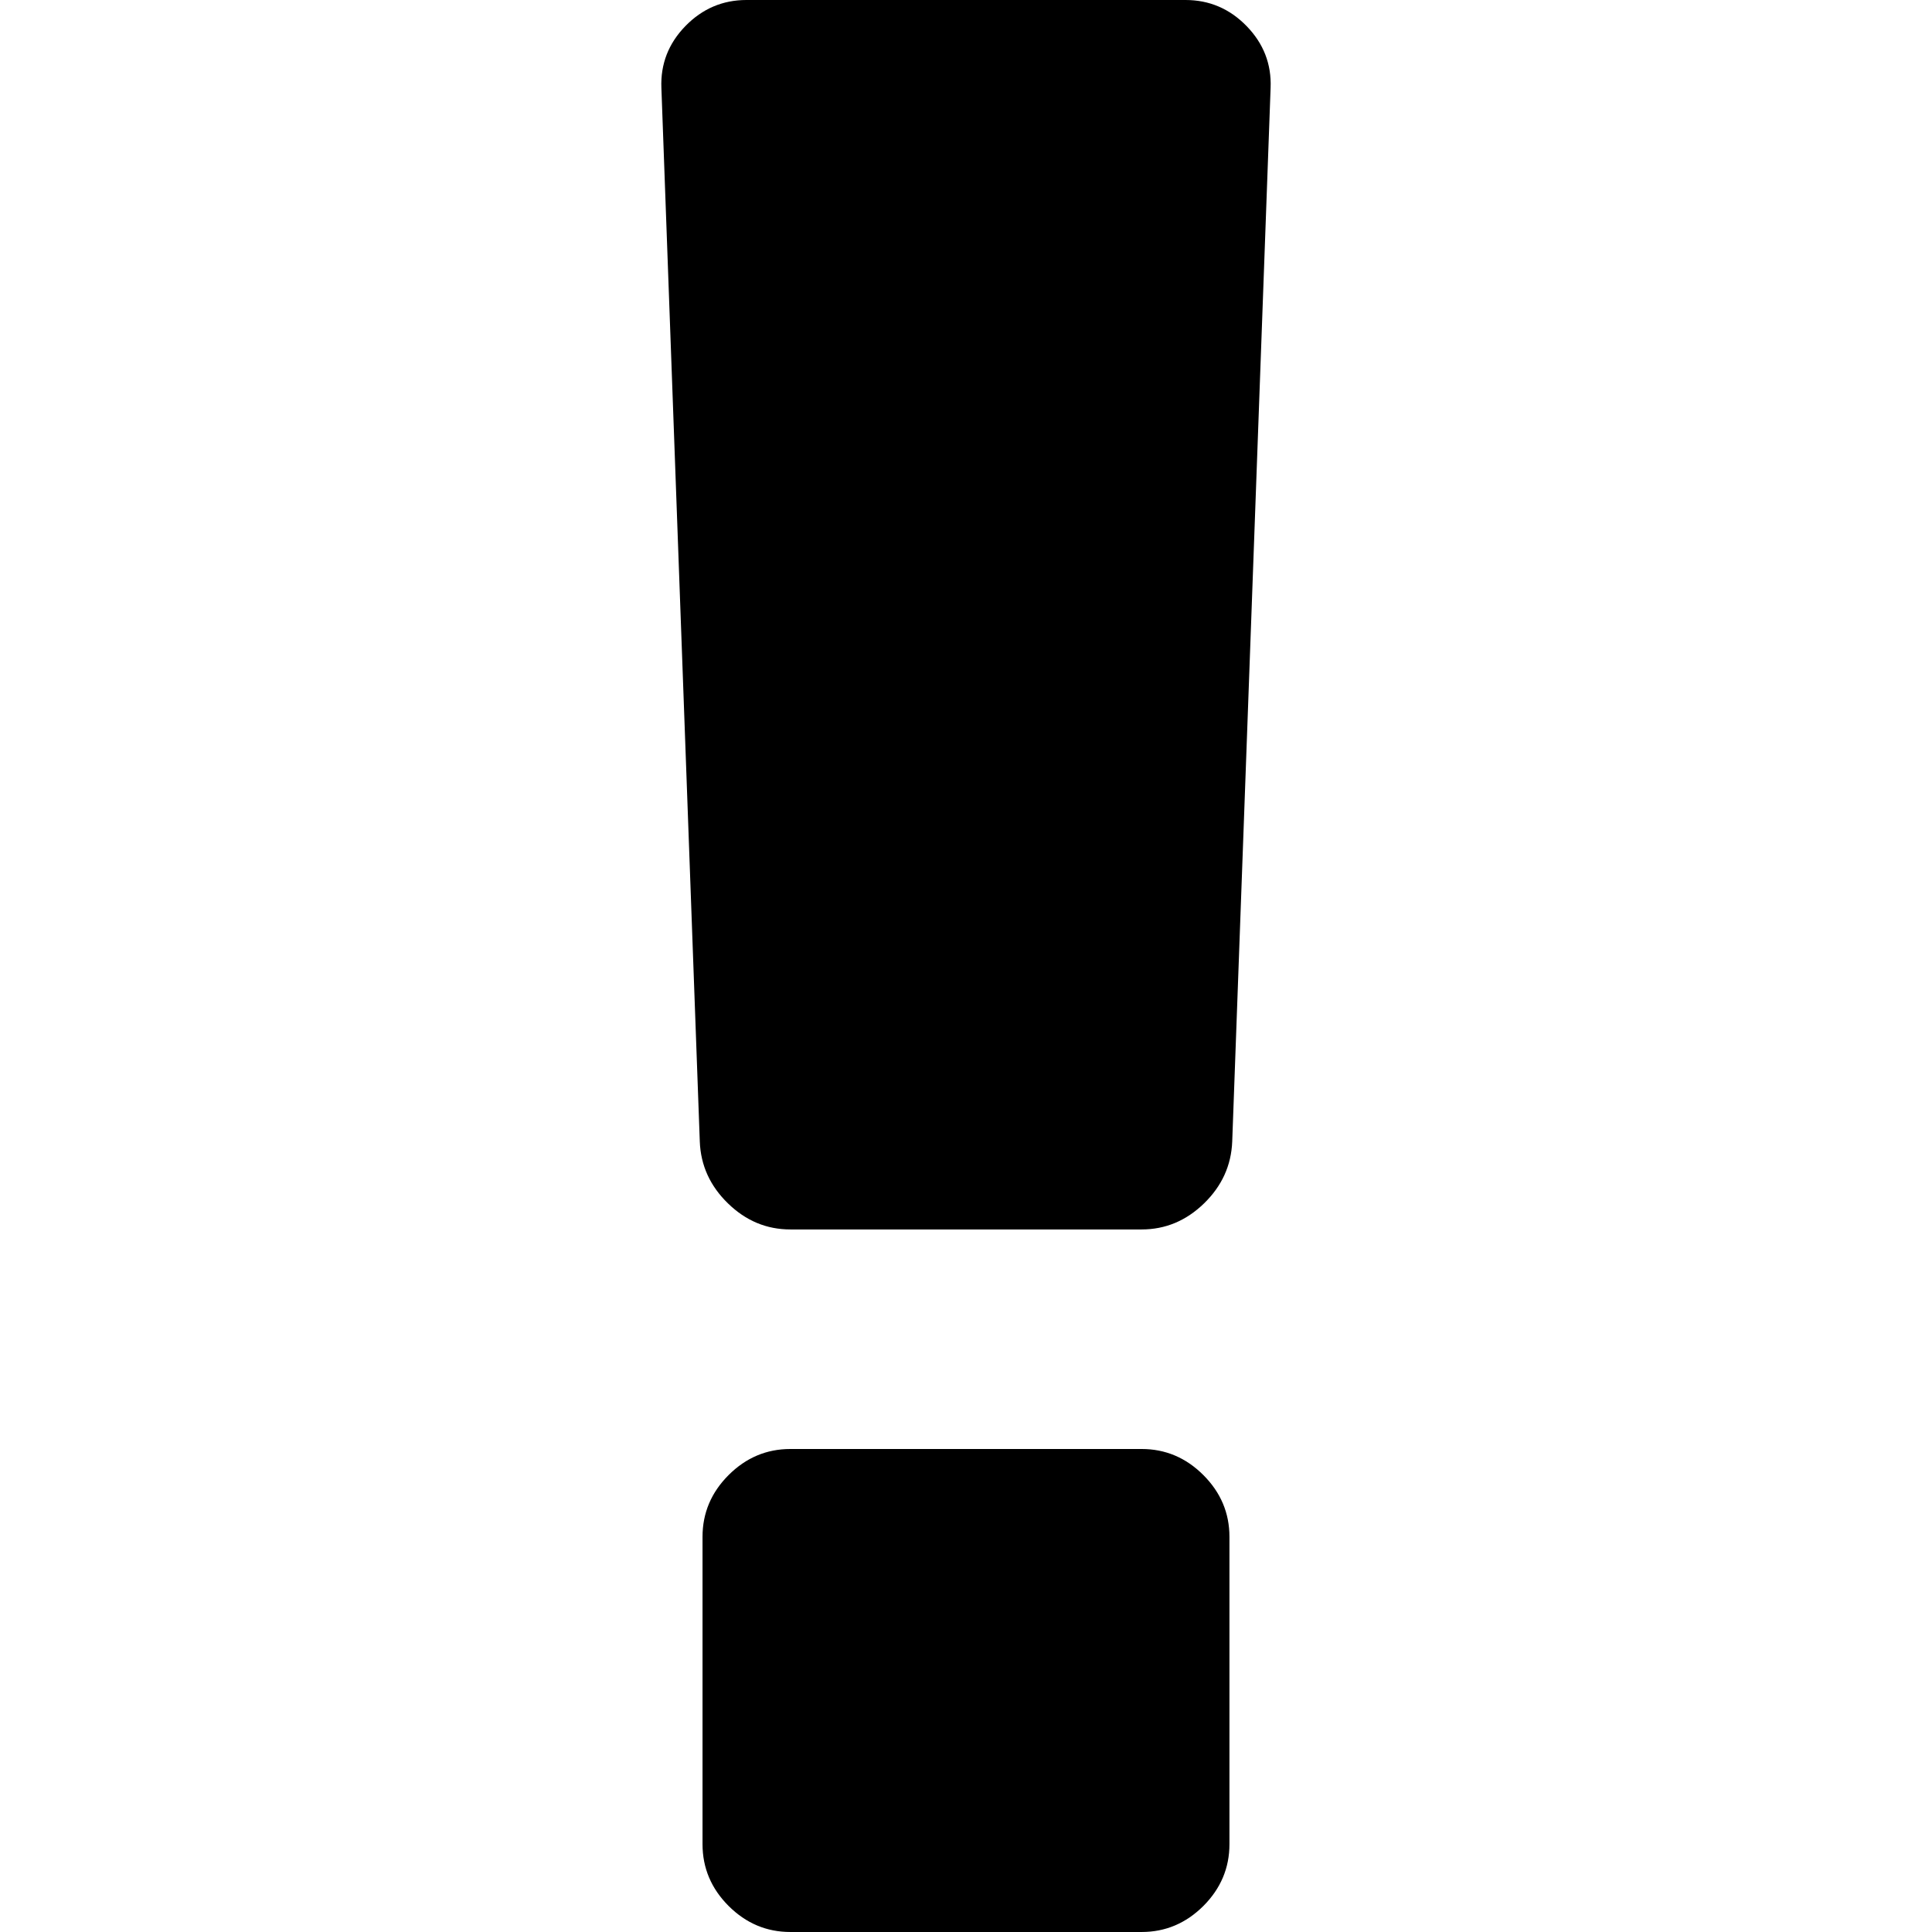 <svg xmlns="http://www.w3.org/2000/svg" width="402px" height="402px" viewBox="0 0 402 402">
		<path d="M237.543,301.499h-73.091c-4.95,0-9.233,1.811-12.851,5.425c-3.615,3.617-5.424,7.897-5.424,12.847v63.953
			c0,4.948,1.809,9.232,5.424,12.854c3.621,3.61,7.9,5.421,12.851,5.421h73.097c4.942,0,9.227-1.811,12.848-5.421
			c3.61-3.621,5.42-7.905,5.42-12.854v-63.953c0-4.949-1.813-9.229-5.427-12.847C246.773,303.307,242.488,301.499,237.543,301.499z"
			/>
		<path d="M259.383,5.424C255.862,1.812,251.628,0,246.676,0h-91.359c-4.948,0-9.18,1.812-12.703,5.424
			c-3.521,3.617-5.186,7.902-4.996,12.85l7.992,219.265c0.19,4.948,2.139,9.236,5.852,12.847c3.711,3.621,8.041,5.431,12.991,5.431
			h73.097c4.942,0,9.271-1.81,12.991-5.431c3.71-3.61,5.653-7.898,5.852-12.847l7.987-219.265
			C264.578,13.326,262.905,9.045,259.383,5.424z"/>
</svg>

